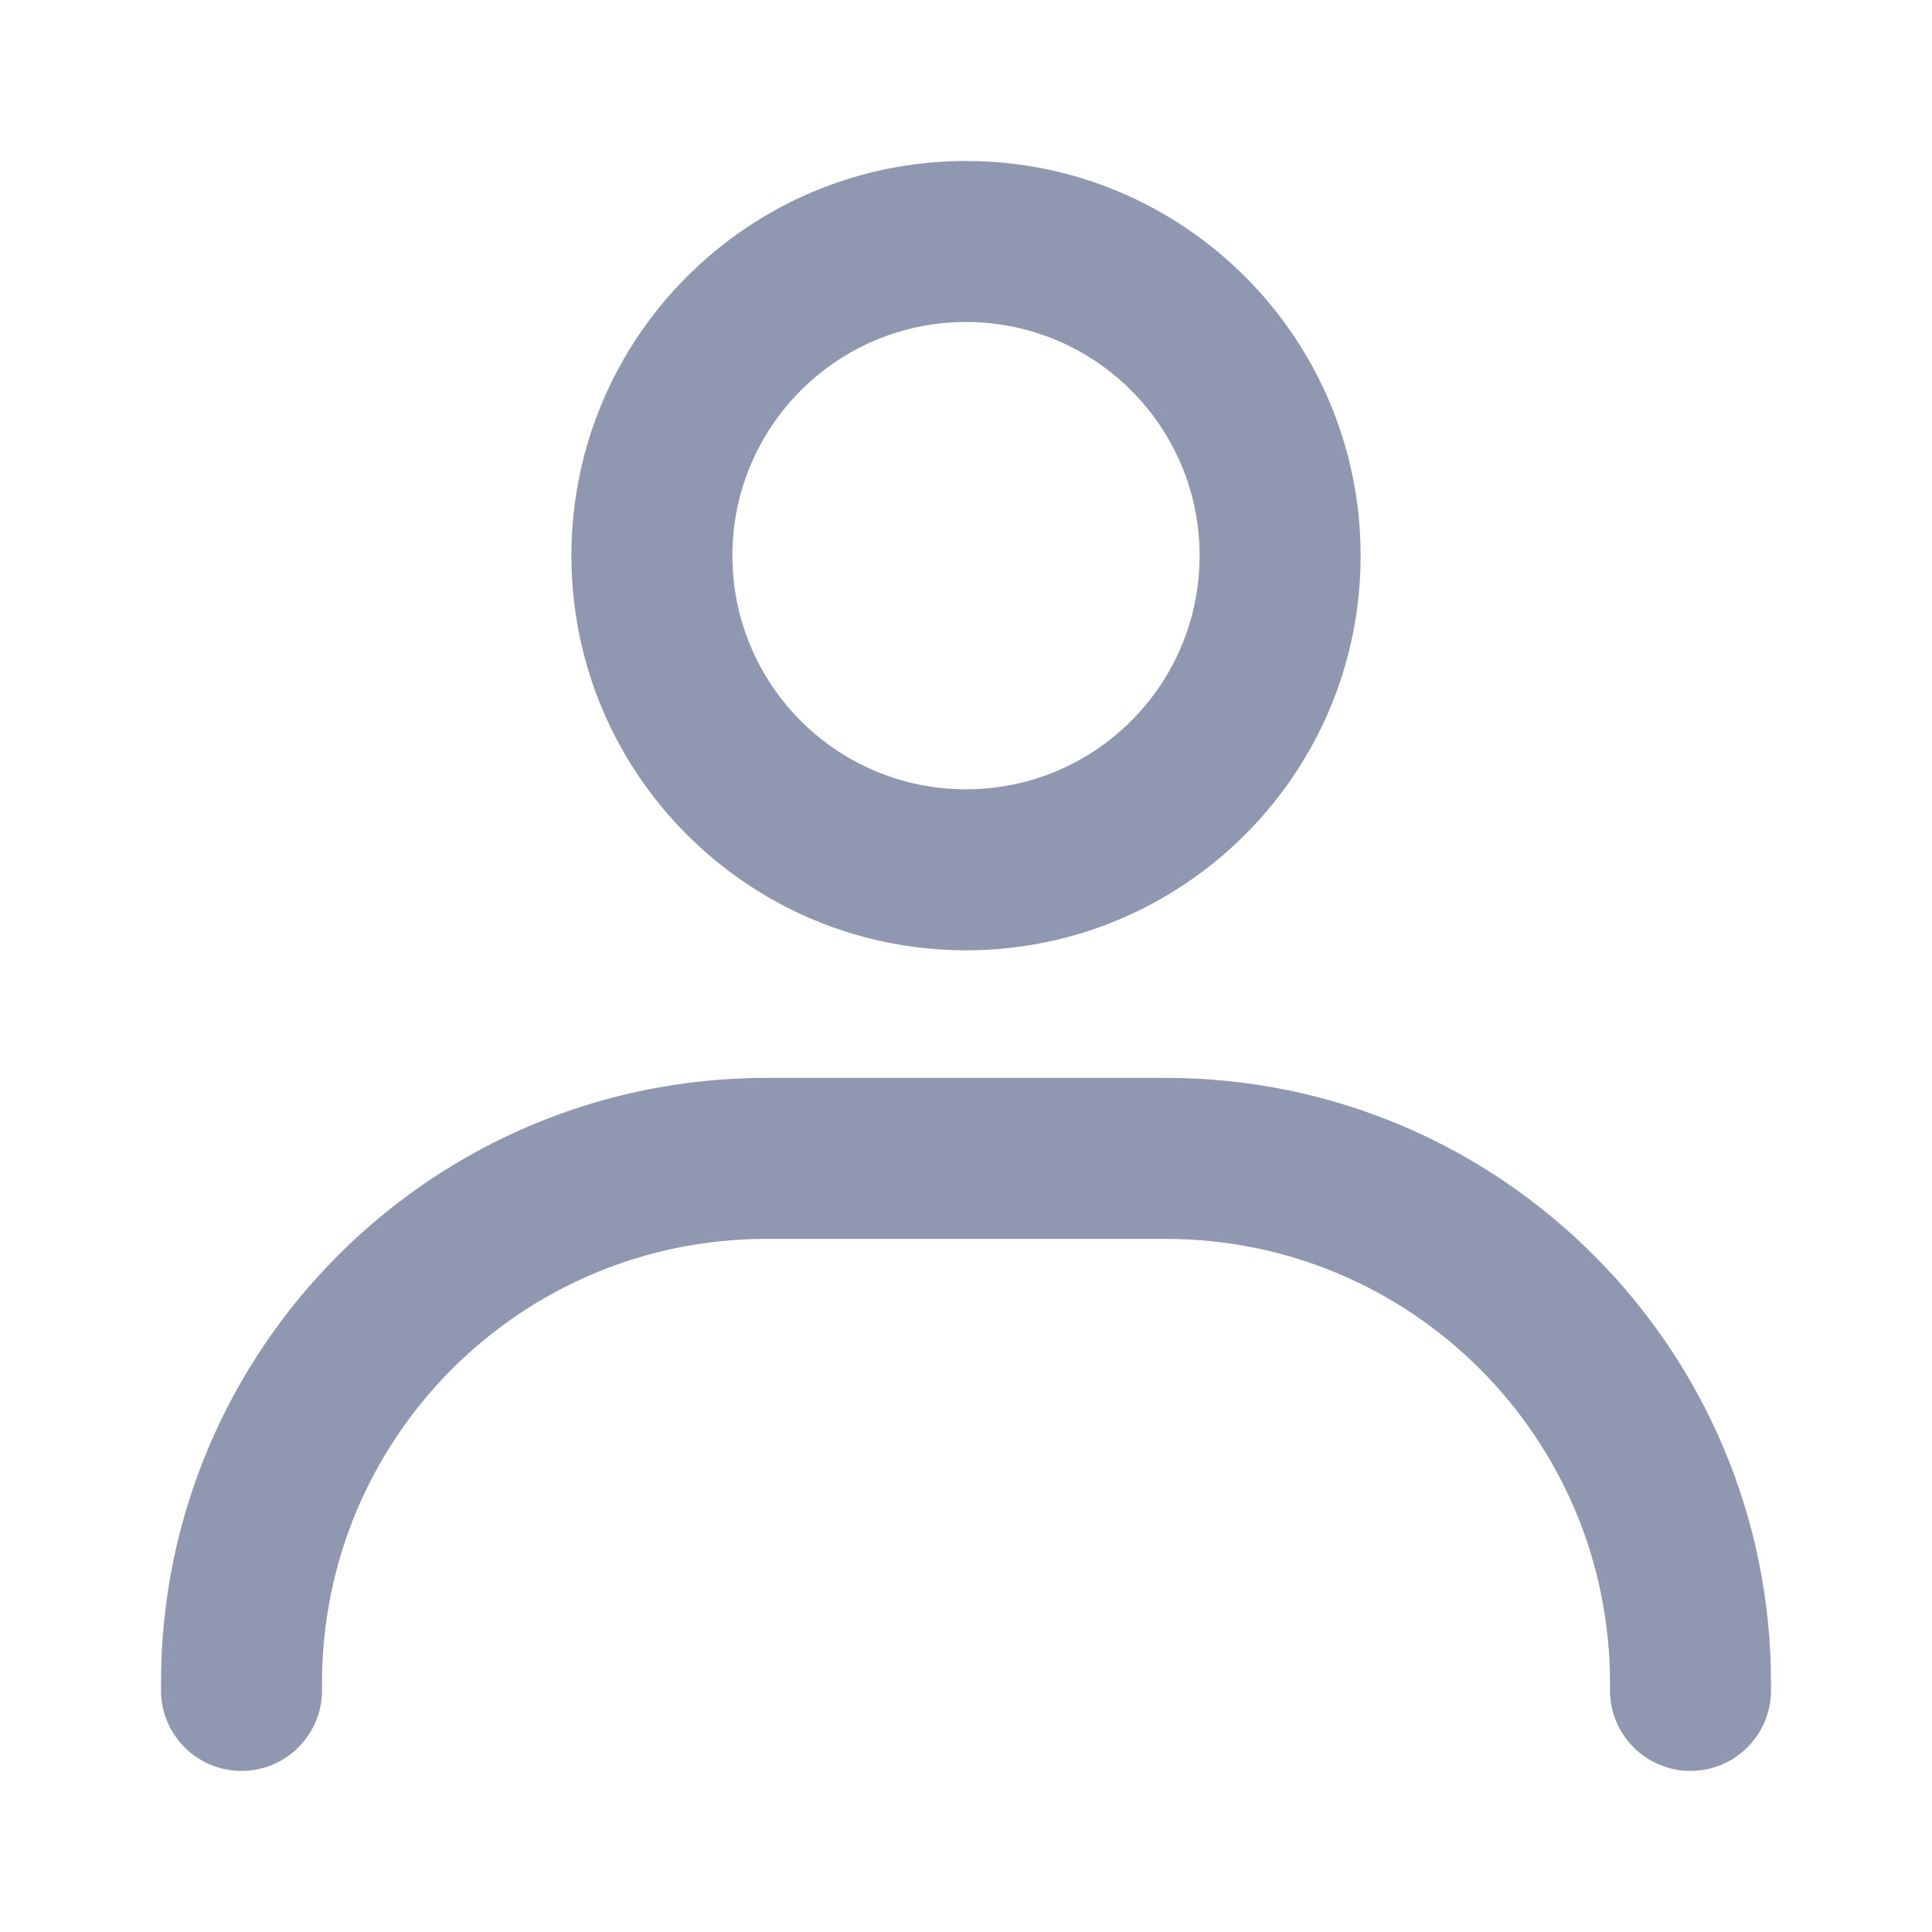 <svg xmlns="http://www.w3.org/2000/svg" width="24" height="24" viewBox="0 0 24 24" fill="none">
    <path fill-rule="evenodd" clip-rule="evenodd" d="M12 4C10.397 4 9.098 5.3 9.098 6.903C9.098 8.506 10.397 9.805 12 9.805C13.603 9.805 14.902 8.506 14.902 6.903C14.902 5.3 13.603 4 12 4ZM7.098 6.903C7.098 4.195 9.293 2 12 2C14.707 2 16.902 4.195 16.902 6.903C16.902 9.61 14.707 11.805 12 11.805C9.293 11.805 7.098 9.61 7.098 6.903Z" fill="#9098B1"/>
    <path fill-rule="evenodd" clip-rule="evenodd" d="M9.518 15.39C6.47 15.39 4 17.86 4 20.908V20.999C4 21.551 3.552 21.999 3 21.999C2.448 21.999 2 21.551 2 20.999V20.908C2 16.756 5.366 13.39 9.518 13.39H14.482C18.634 13.39 22 16.756 22 20.908V20.999C22 21.551 21.552 21.999 21 21.999C20.448 21.999 20 21.551 20 20.999V20.908C20 17.86 17.53 15.39 14.482 15.39H9.518Z" fill="#9098B1"/>
  </svg>